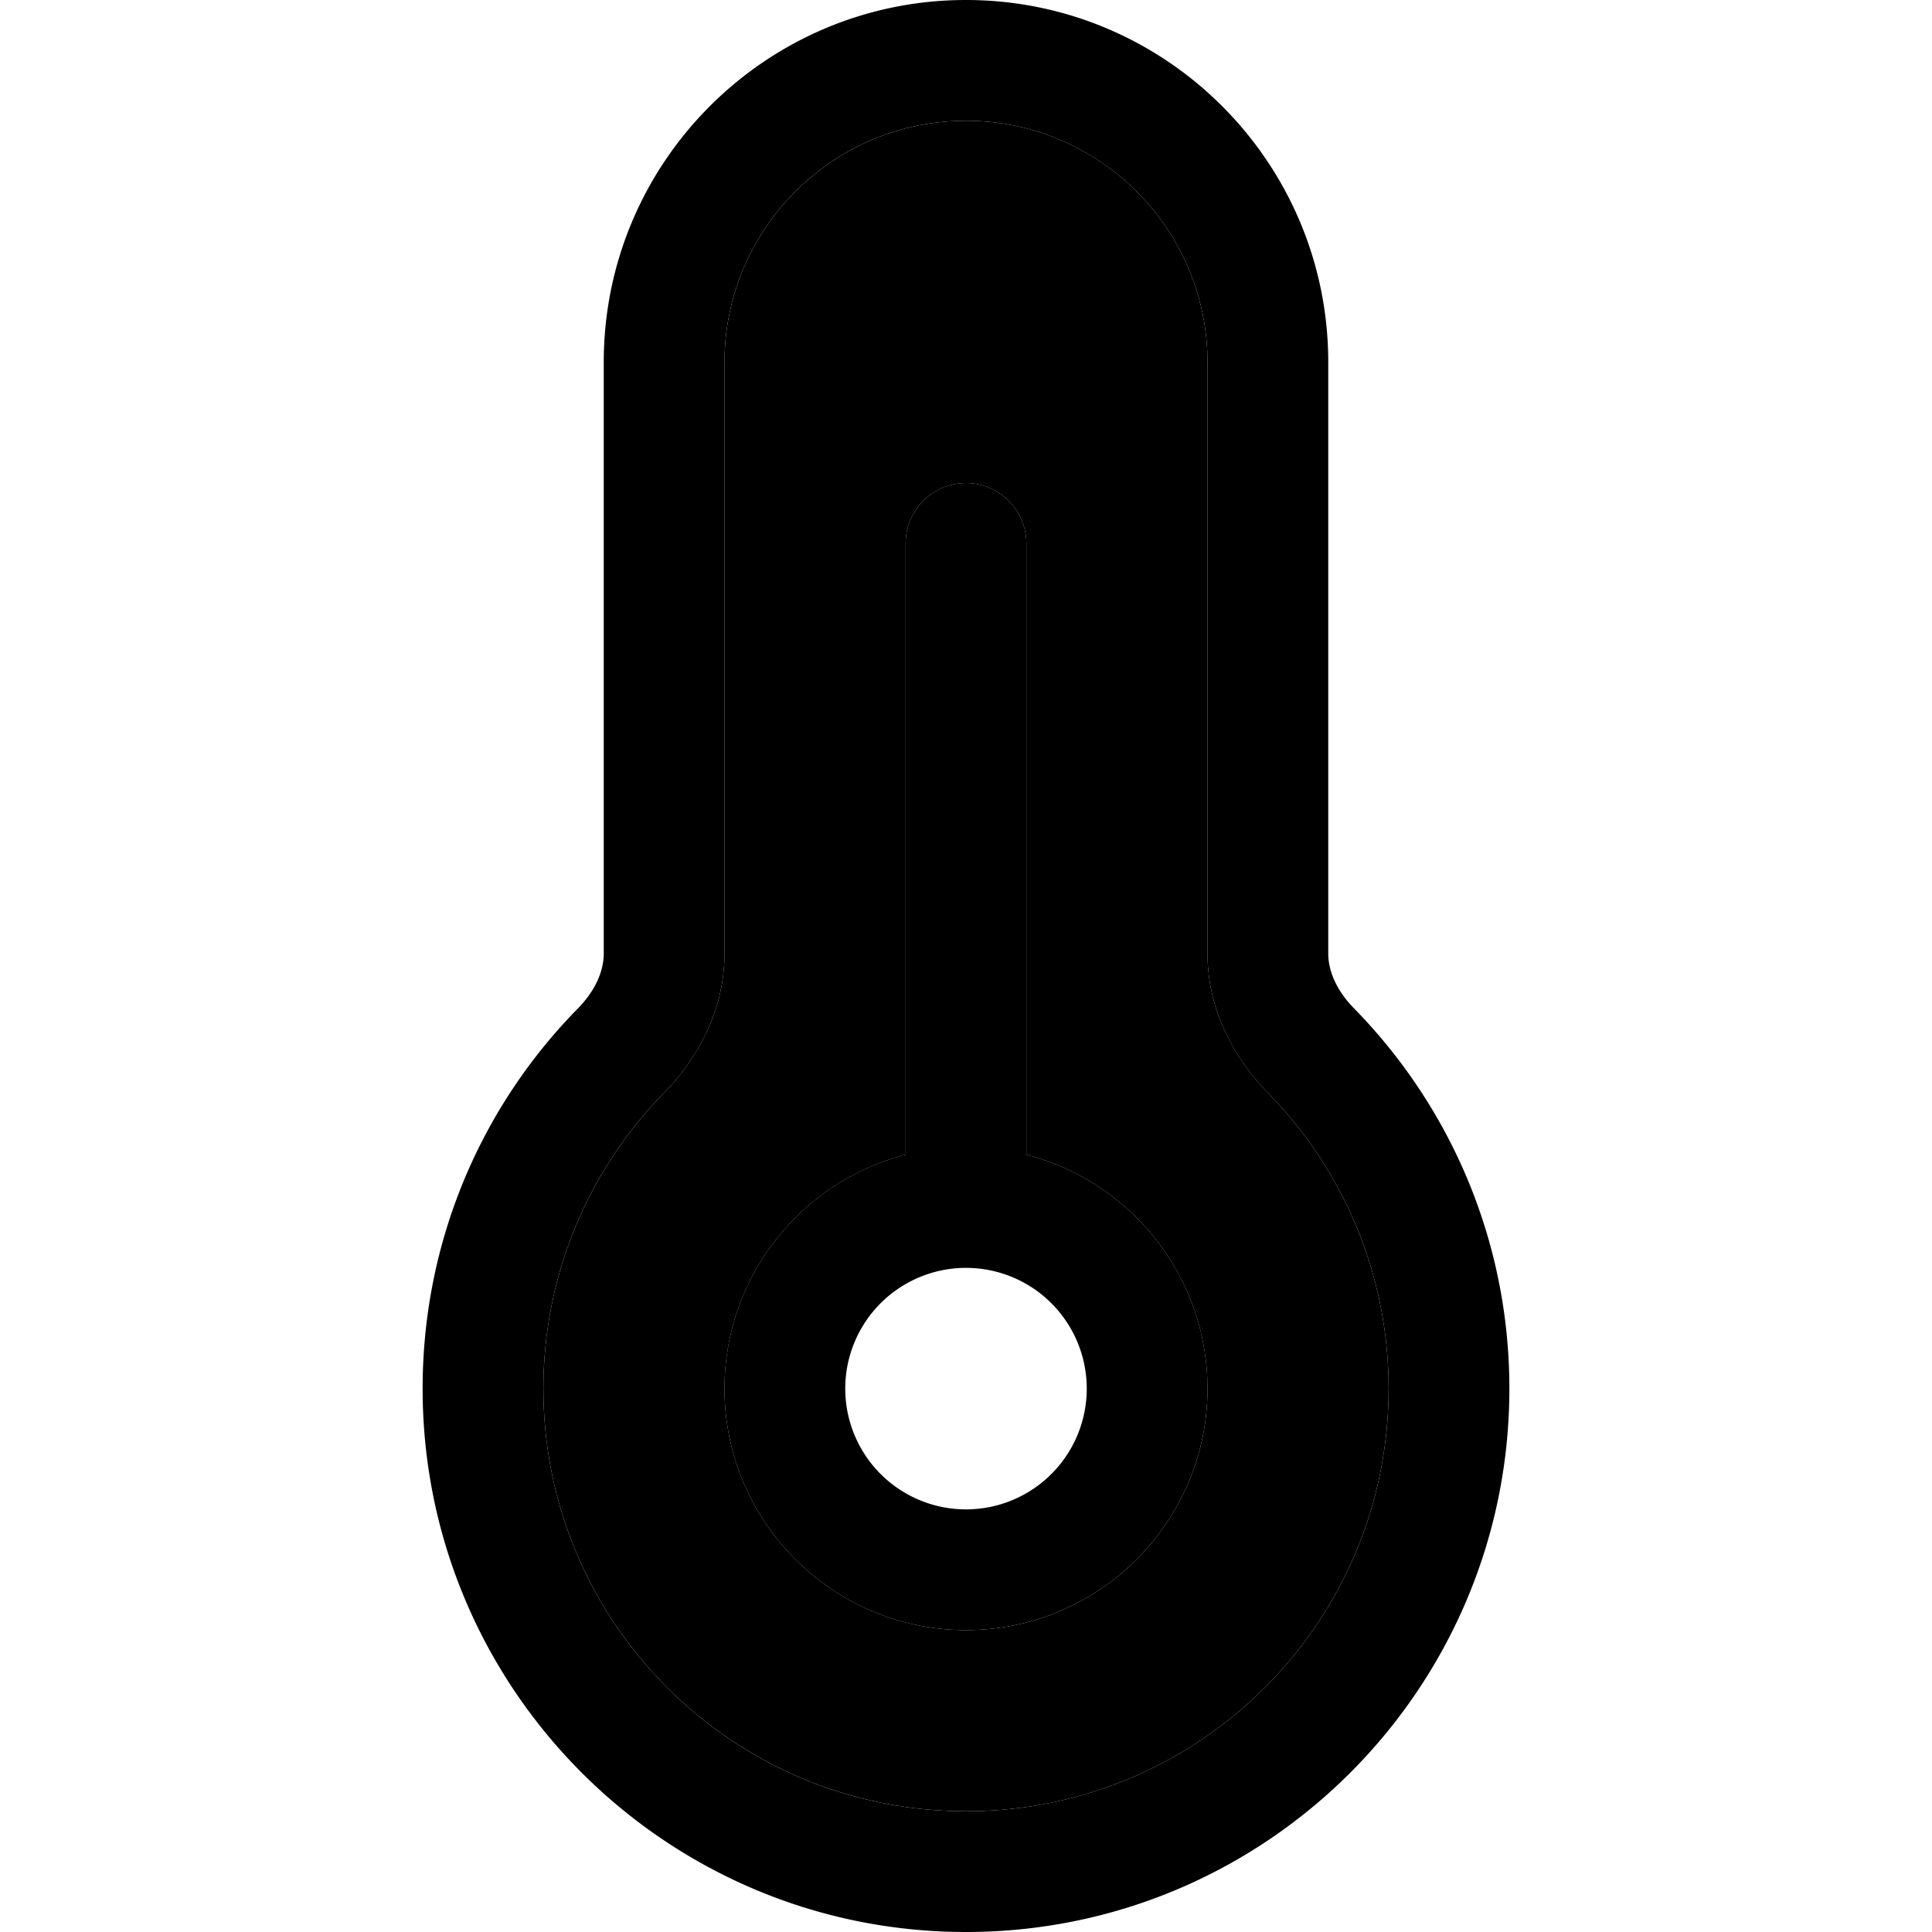<svg xmlns="http://www.w3.org/2000/svg" width="24" height="24" viewBox="0 0 320 512">
    <path class="pr-icon-duotone-secondary" d="M48 368c0 61.9 50.1 112 112 112s112-50.1 112-112c0-30.5-12.2-58.2-32-78.4c-9-9.2-16-22-16-36.9L224 96c0-35.3-28.7-64-64-64s-64 28.7-64 64l0 156.7c0 14.9-7 27.7-16 36.9C60.2 309.8 48 337.5 48 368zm48 0c0-29.8 20.4-54.9 48-62l0-162c0-8.8 7.2-16 16-16s16 7.2 16 16l0 162c27.6 7.1 48 32.2 48 62c0 35.3-28.7 64-64 64s-64-28.7-64-64z"/>
    <path class="pr-icon-duotone-primary" d="M160 32c-35.3 0-64 28.7-64 64l0 156.7c0 14.9-7 27.7-16 36.9C60.2 309.8 48 337.5 48 368c0 61.9 50.1 112 112 112s112-50.1 112-112c0-30.5-12.2-58.2-32-78.4c-9-9.2-16-22-16-36.9L224 96c0-35.3-28.7-64-64-64zM64 96c0-53 43-96 96-96s96 43 96 96l0 156.7c0 4.6 2.2 9.8 6.8 14.5c25.5 26 41.2 61.6 41.2 100.8c0 79.5-64.5 144-144 144S16 447.5 16 368c0-39.3 15.7-74.9 41.2-100.8c4.6-4.7 6.8-9.9 6.8-14.5L64 96zm96 304a32 32 0 1 0 0-64 32 32 0 1 0 0 64zm0 32c-35.3 0-64-28.7-64-64c0-29.8 20.4-54.9 48-62l0-162c0-8.8 7.2-16 16-16s16 7.2 16 16l0 162c27.6 7.1 48 32.2 48 62c0 35.3-28.7 64-64 64z"/>
</svg>